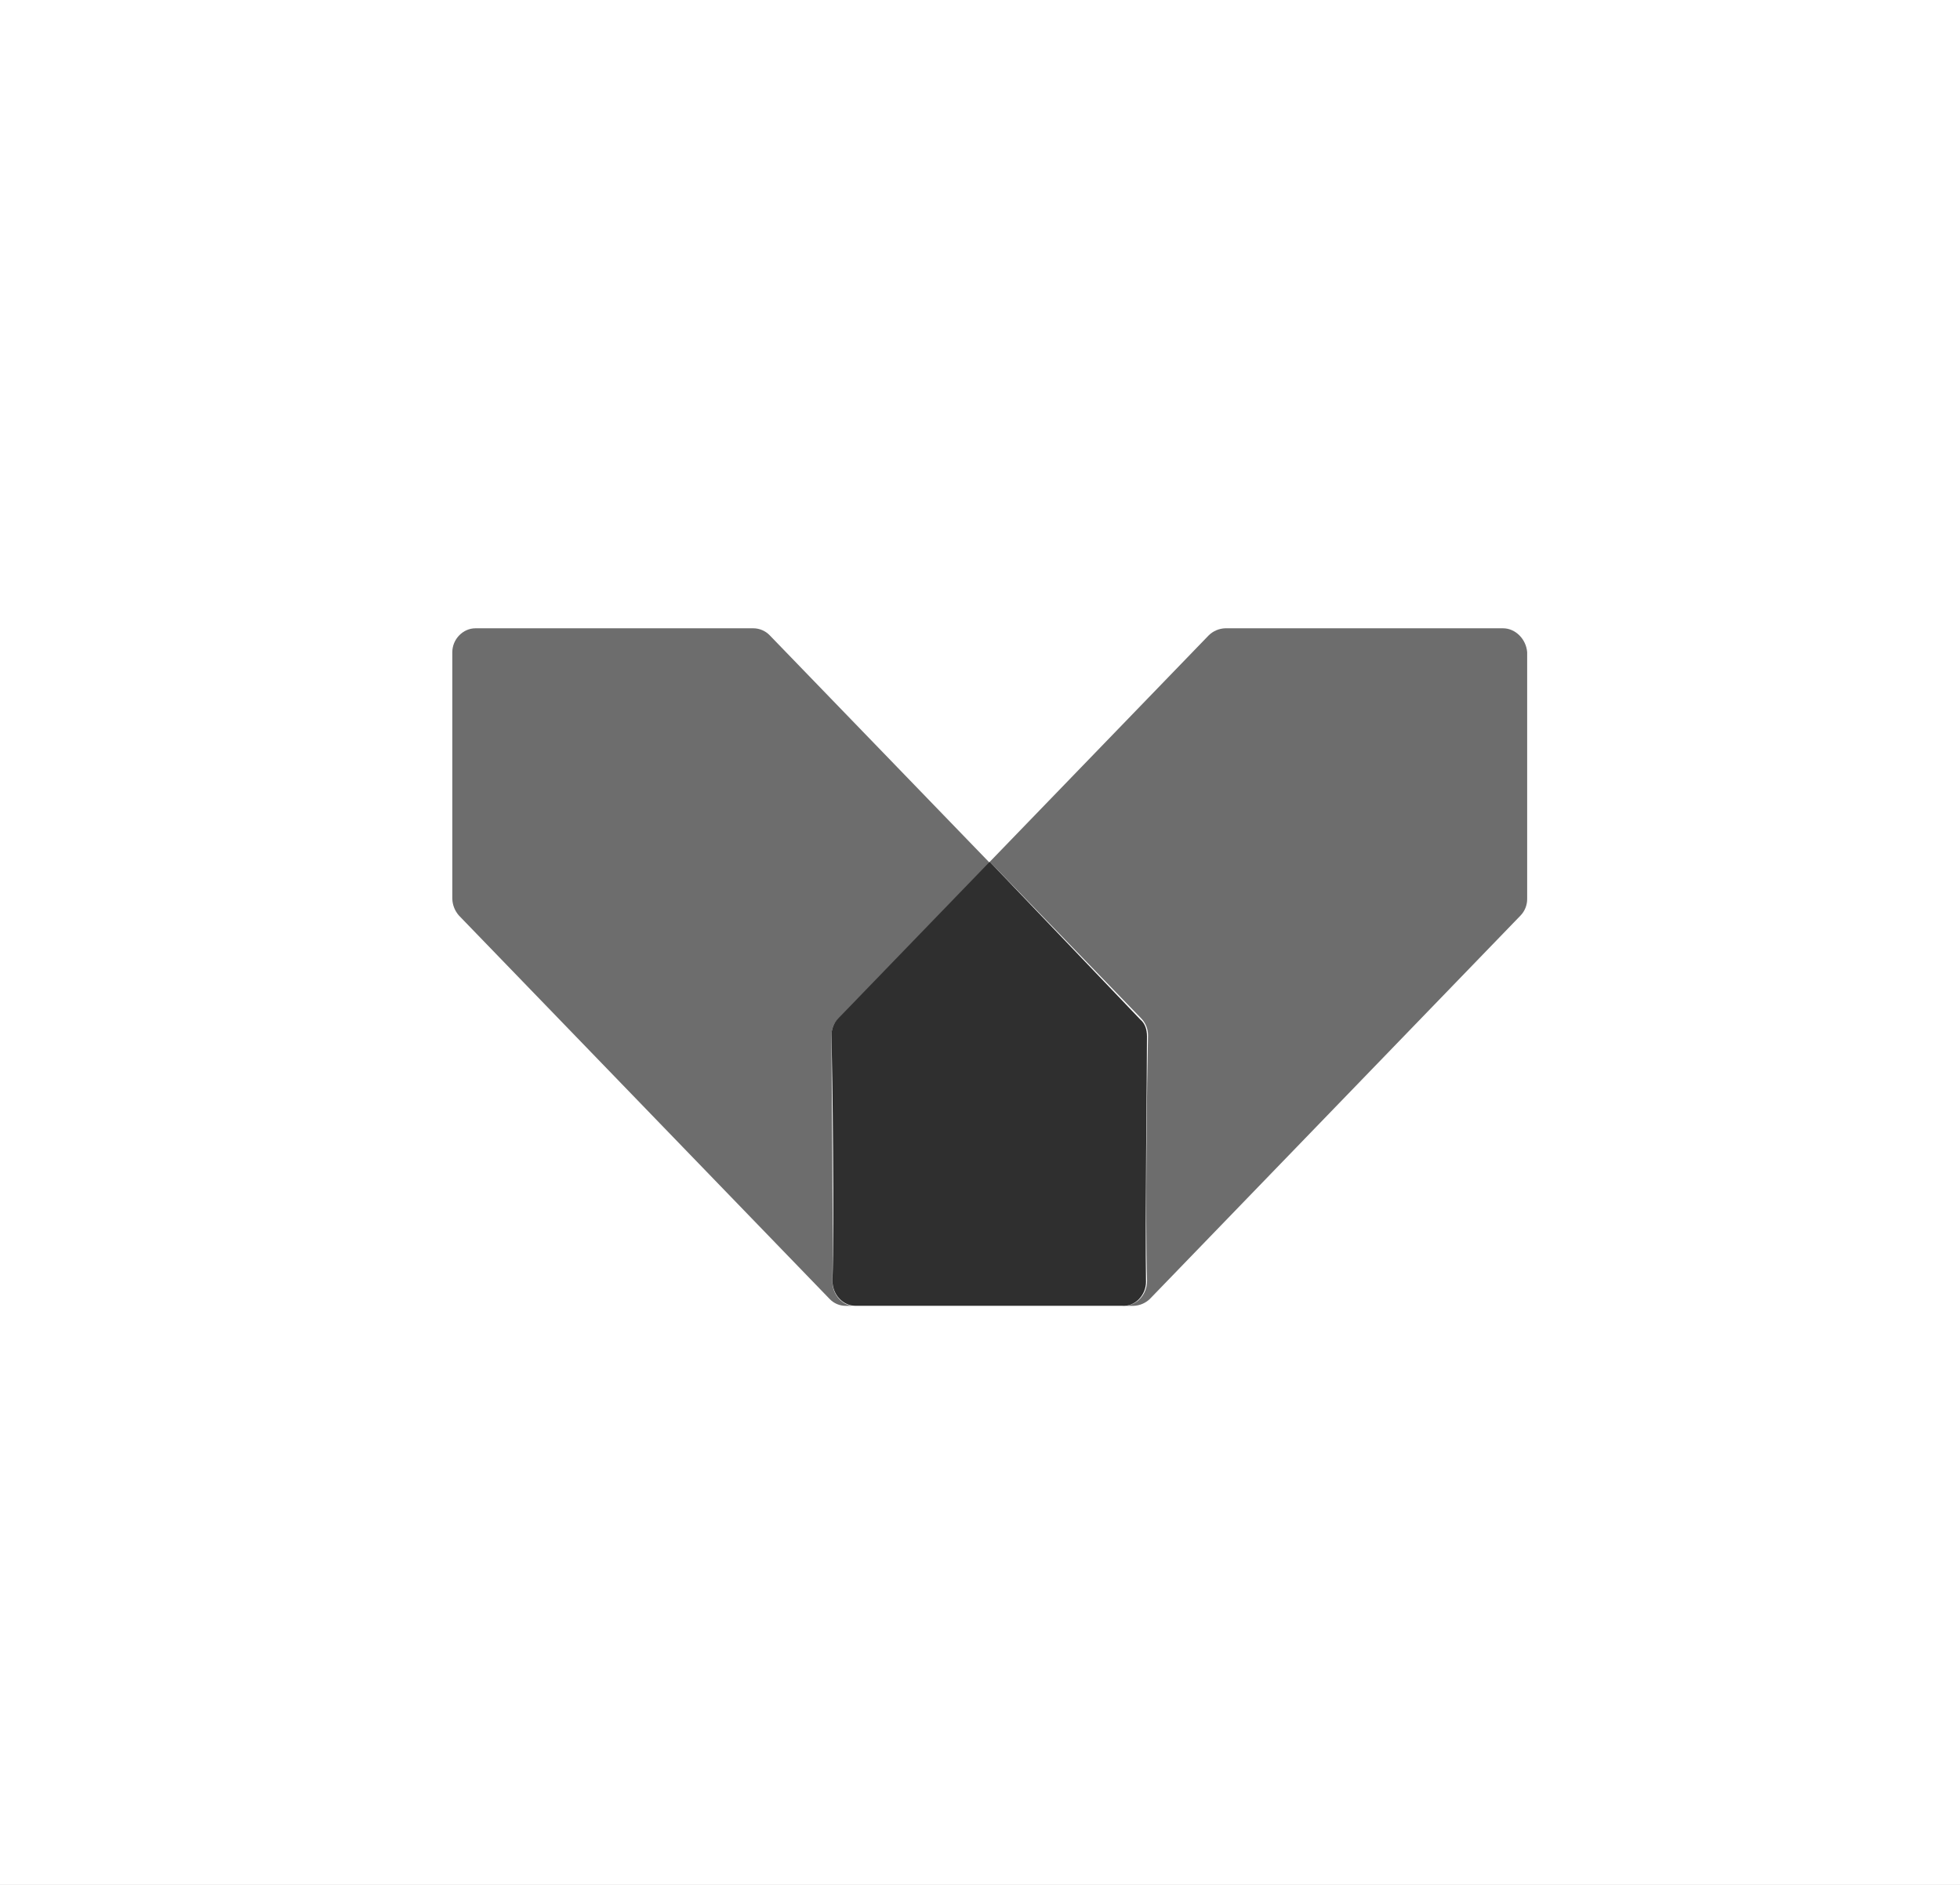 <svg xmlns="http://www.w3.org/2000/svg" xmlns:xlink="http://www.w3.org/1999/xlink" width="78" height="75" viewBox="0 0 78 75"><rect x="0" y="0" width="78" height="75" fill="#808080" stroke="none"/><defs><path id="u01qd" d="M70 75V0h78v75z"/><path id="u01qa" d="M129.815 25c.499 0 .921.437.96.953v9.807a.945.945 0 0 1-.269.675l-14.743 15.247a.985.985 0 0 1-.653.278h-.384c.5 0 .922-.436.922-.992-.077-2.343 0-8.18.038-9.768a.951.951 0 0 0-.268-.675l-6.028-6.234 8.715-9.013a.985.985 0 0 1 .653-.278h11.057z"/><path id="u01qf" d="M109.36 52h21.48V25h-21.48z"/><path id="u01qb" d="M99.979 25a.91.91 0 0 1 .652.278l8.754 9.053-6.028 6.234c-.192.159-.269.397-.269.675 0 1.588.077 7.425.039 9.767 0 .517.422.993.921.953h-.384a.881.881 0 0 1-.652-.278L88.269 36.435A1.051 1.051 0 0 1 88 35.76v-9.807c0-.516.422-.953.921-.953h11.058z"/><path id="u01qh" d="M88 52h21.48V25H88z"/><path id="u01qc" d="M115.606 51.006c0 .517-.422.993-.959.953H104.05c-.499 0-.921-.436-.921-.992.077-2.343 0-8.18-.039-9.768 0-.238.077-.476.269-.675l6.028-6.234 5.989 6.274c.192.159.269.397.269.675 0 1.588-.077 7.425-.039 9.767z"/><path id="u01qj" d="M103 52h12.72V34.24H103z"/><clipPath id="u01qe"><use xlink:href="#u01qa"/></clipPath><clipPath id="u01qg"><use xlink:href="#u01qb"/></clipPath><clipPath id="u01qi"><use xlink:href="#u01qc"/></clipPath></defs><g><g transform="translate(-70)"><g><use fill="#fff" xlink:href="#u01qd"/></g><g><g><g/><g clip-path="url(#u01qe)"><use fill="#6d6d6d" xlink:href="#u01qf"/></g></g><g><g/><g clip-path="url(#u01qg)"><use fill="#6d6d6d" xlink:href="#u01qh"/></g></g><g><g/><g clip-path="url(#u01qi)"><use fill="#2f2f2f" xlink:href="#u01qj"/></g></g></g></g></g></svg>